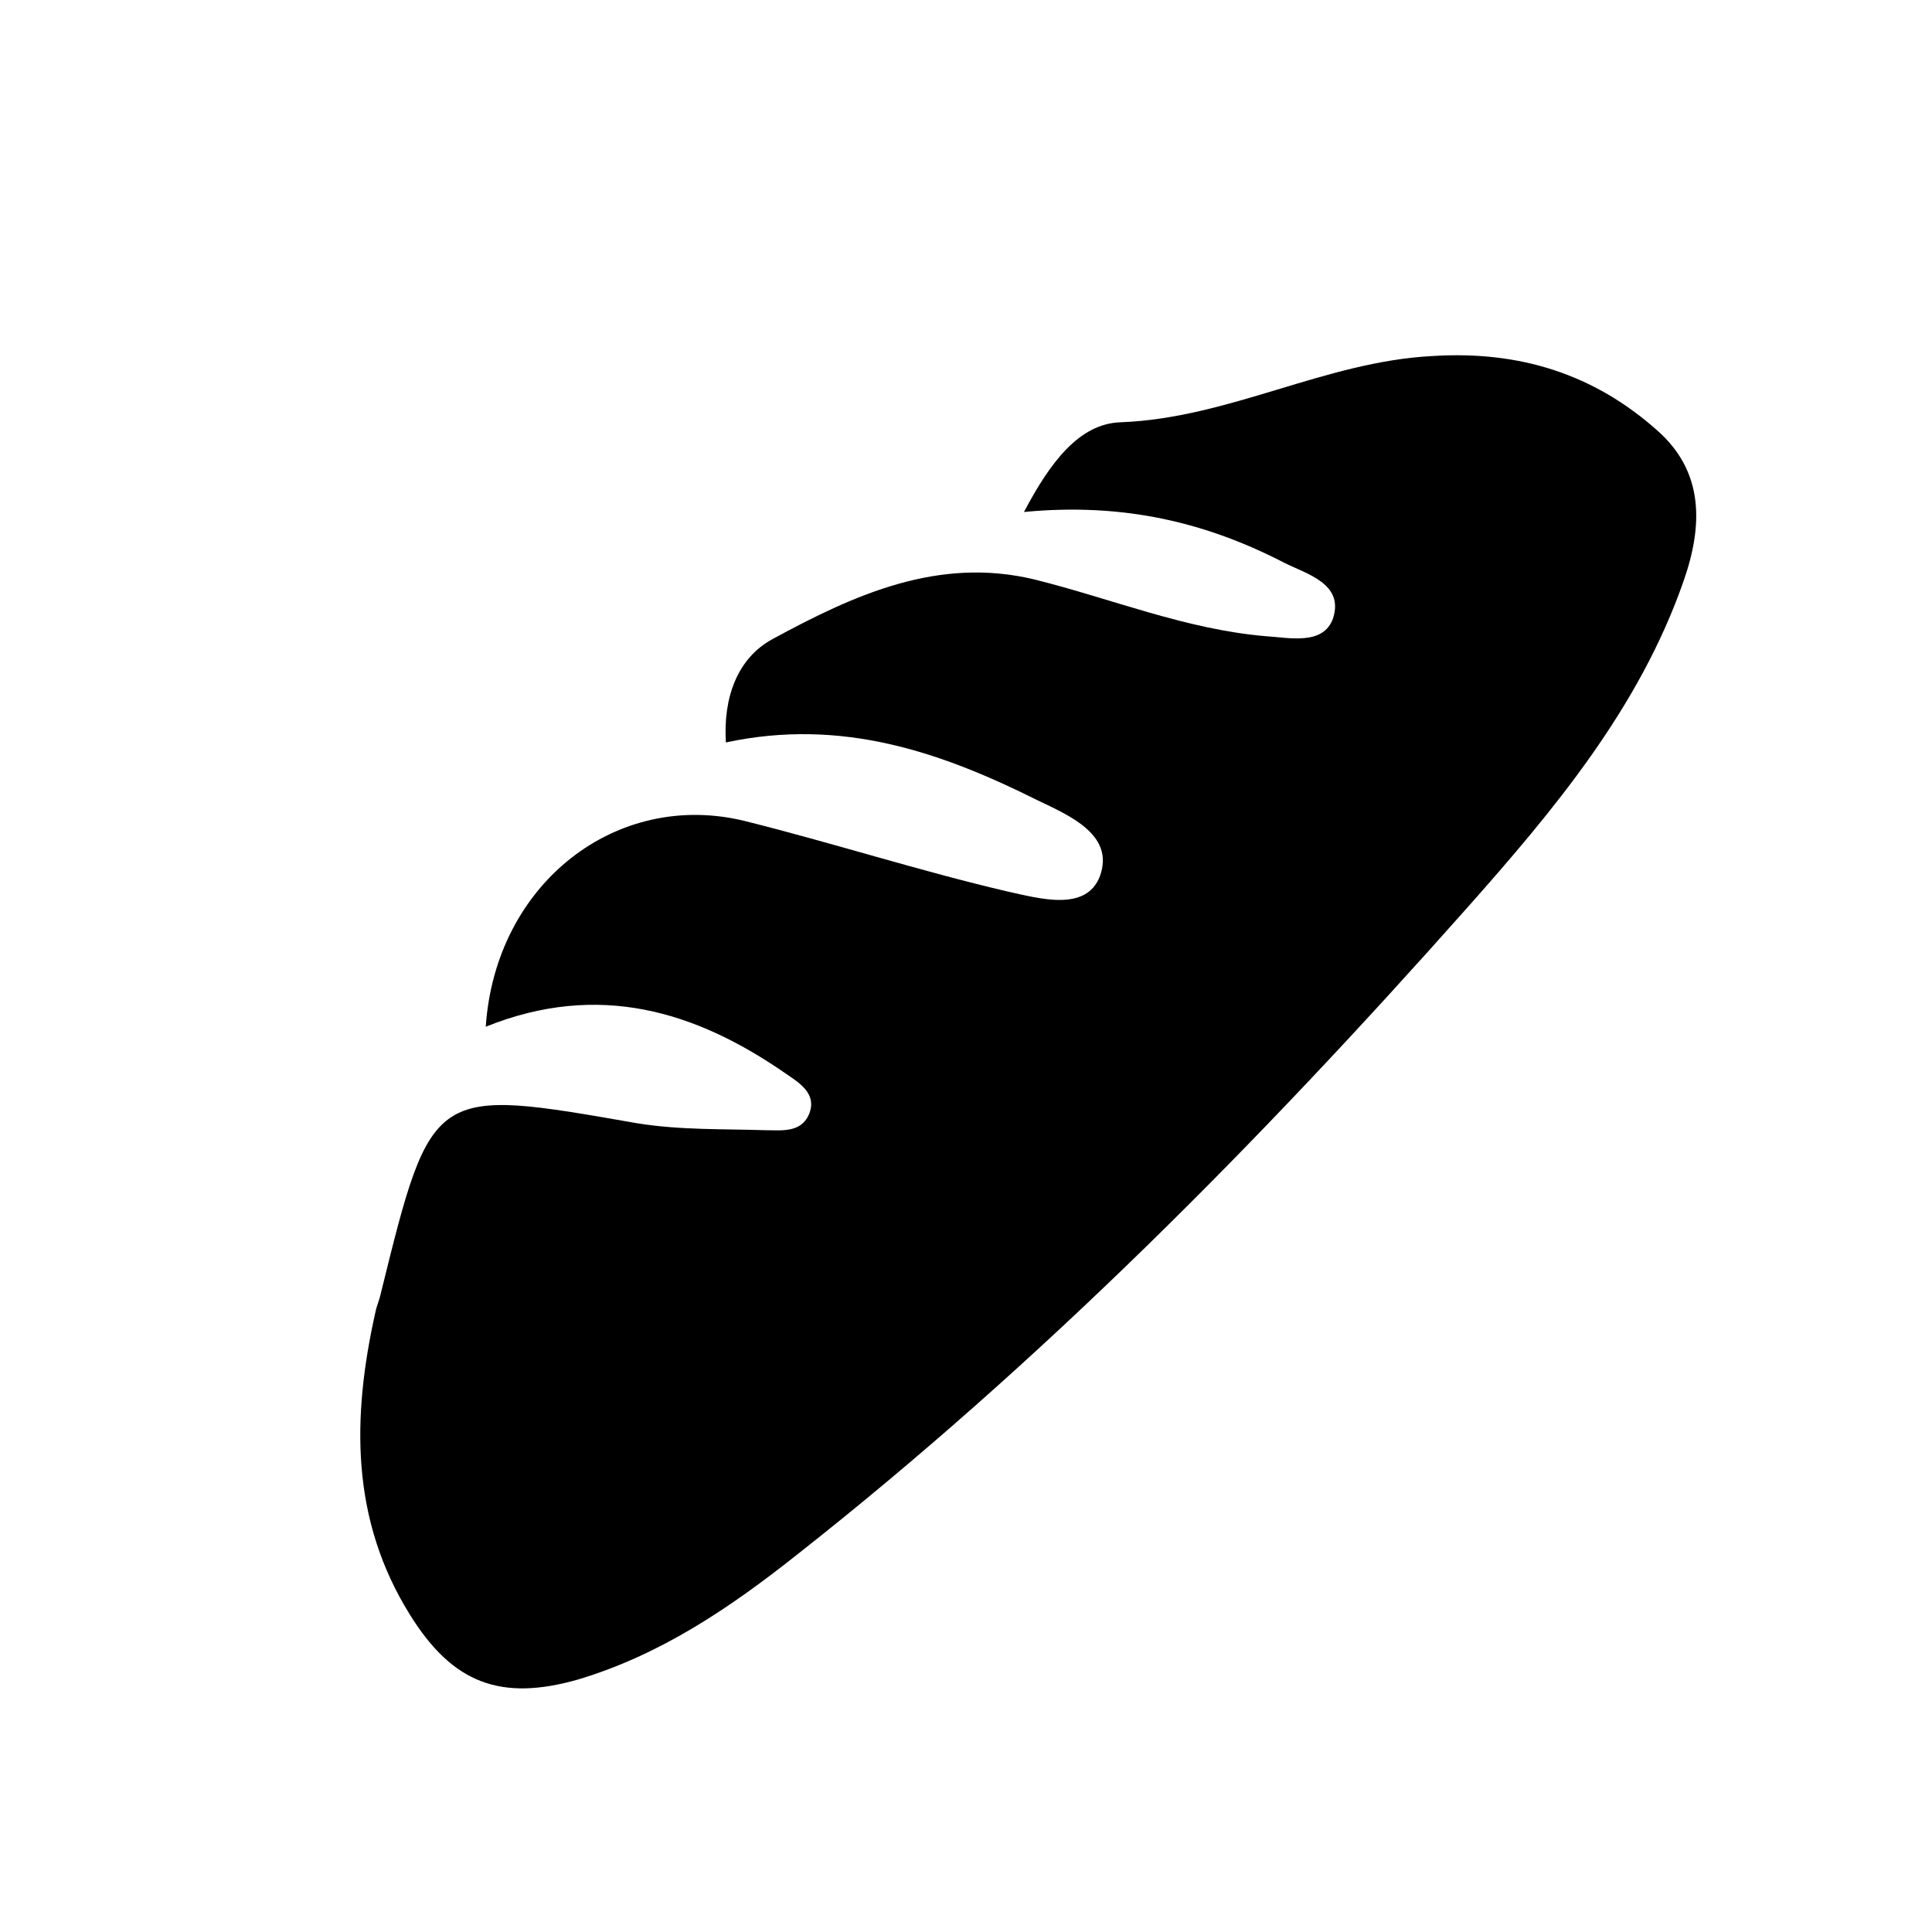 <?xml version="1.0" encoding="utf-8"?>
<!-- Generator: Adobe Illustrator 19.1.1, SVG Export Plug-In . SVG Version: 6.00 Build 0)  -->
<svg version="1.1" id="Layer_1" xmlns="http://www.w3.org/2000/svg" xmlns:xlink="http://www.w3.org/1999/xlink" x="0px" y="0px"
	 viewBox="405 -255 140 140" style="enable-background:new 405 -255 140 140;" xml:space="preserve">
<style type="text/css">
	.st0_bread{fill:currentColor;}
</style>
<g>
	<path class="st0_bread" d="M440.2-180.6c0.7-10.4,9.5-17.2,18.8-14.9c6.4,1.6,12.6,3.6,19,5.1c2.3,0.5,5.7,1.5,6.7-1.1
		c1.1-3-2.2-4.4-4.5-5.5c-7-3.5-14.2-6-22.6-4.2c-0.2-3.2,0.8-6.1,3.4-7.5c5.9-3.2,12-6,19-4.3c5.6,1.4,10.9,3.6,16.7,4.1
		c1.7,0.1,4.2,0.7,4.9-1.3c0.8-2.5-1.9-3.2-3.5-4c-5.6-2.9-11.6-4.4-18.9-3.7c1.9-3.6,4-6.4,7-6.5c7.9-0.3,14.8-4.4,22.6-4.8
		c6.3-0.4,11.7,1.3,16.3,5.4c3.4,3,3.3,6.9,1.9,10.9c-3.2,9.2-9.4,16.6-15.7,23.7c-15,16.9-30.8,32.9-48.6,46.9
		c-4.8,3.8-9.8,7.2-15.8,9c-5.6,1.6-9.1,0.3-12.2-4.7c-4.3-6.9-4.2-14.3-2.5-21.9c0.1-0.5,0.3-0.9,0.4-1.4
		c3.7-15,3.7-14.9,18.6-12.3c3.1,0.5,6.2,0.4,9.3,0.5c1.1,0,2.5,0.2,3.1-1.1c0.7-1.6-0.8-2.4-1.8-3.1
		C455.4-181.7,448.4-183.9,440.2-180.6z"/>
</g>
</svg>
